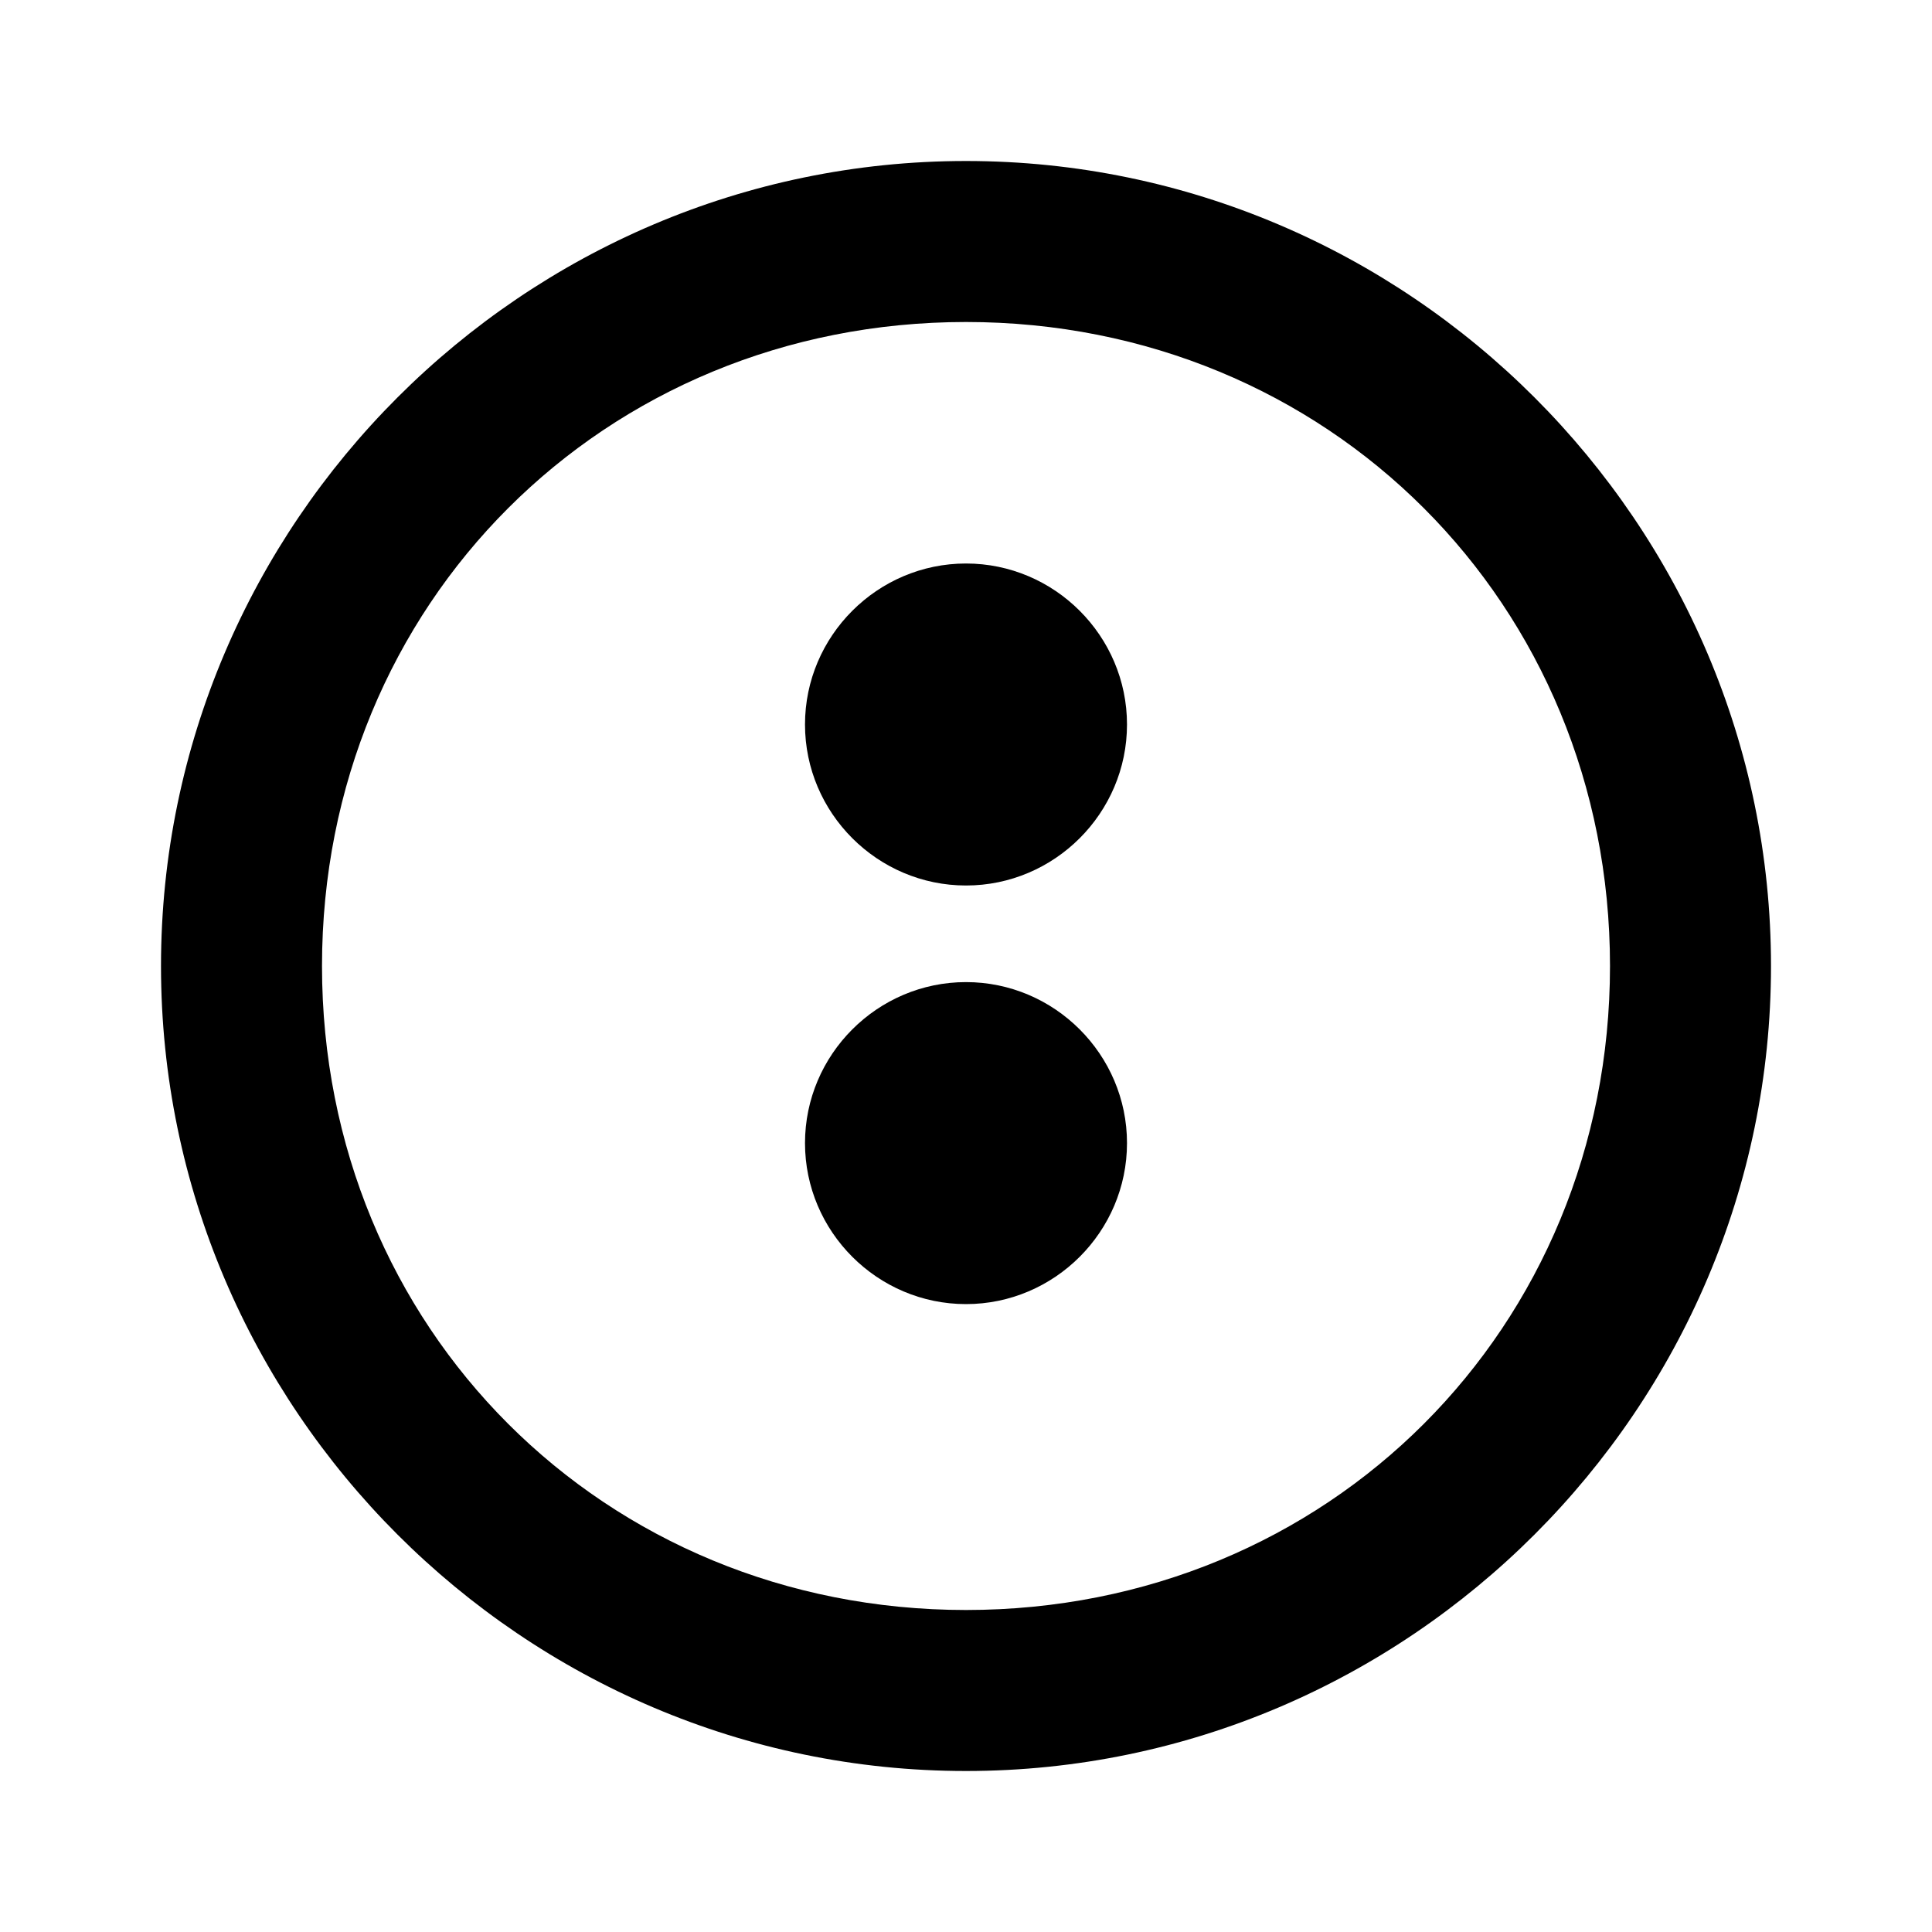 <svg xmlns="http://www.w3.org/2000/svg" class="icon icon-astronomy" viewBox="0 0 24 24">
    <path d="M12 2C6.5 2 2 6.5 2 12c0 5.5 4.5 10 10 10s10-4.5 10-10c0-5.5-4.5-10-10-10zm0 18c-4.5 0-8-3.5-8-8s3.5-8 8-8 8 3.5 8 8-3.5 8-8 8z"></path>
    <path d="M12 7c-1.1 0-2 .9-2 2s.9 2 2 2 2-.9 2-2-.9-2-2-2zM12 16.2c-1.1 0-2-.9-2-2s.9-2 2-2 2 .9 2 2-.9 2-2 2z"></path>
</svg>
